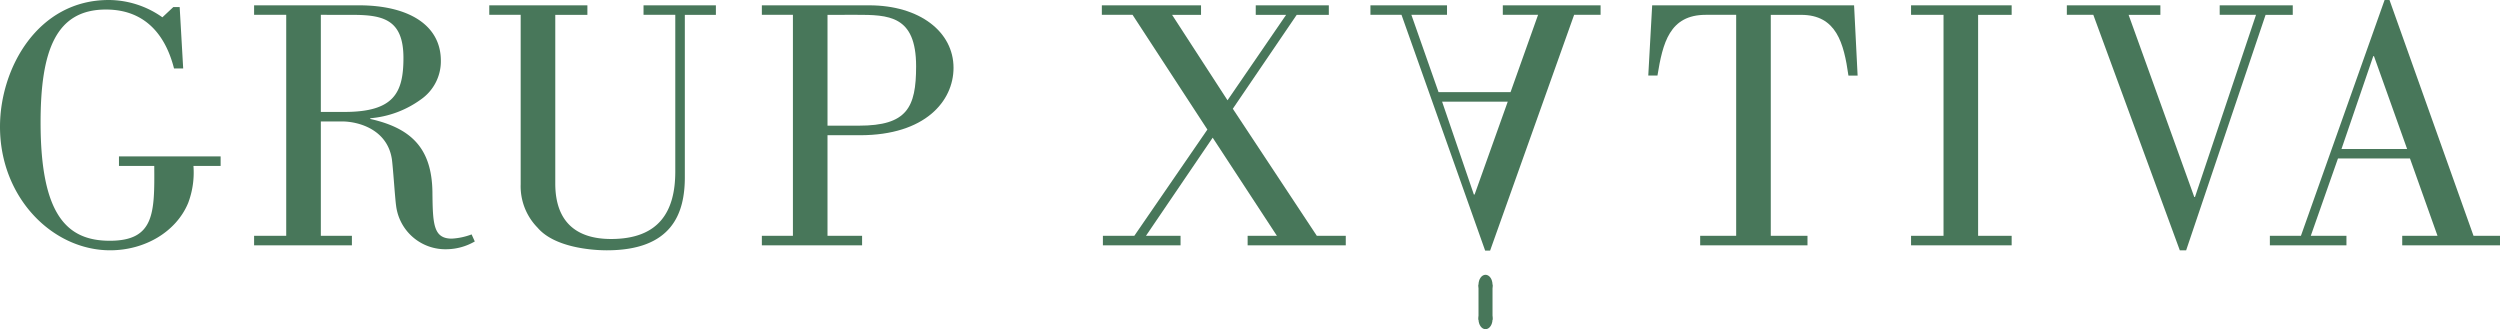 <?xml version="1.0" encoding="UTF-8"?>
<svg xmlns="http://www.w3.org/2000/svg" xmlns:xlink="http://www.w3.org/1999/xlink" width="332.995" height="43.843" viewBox="0 0 332.995 43.843">
  <defs>
    <clipPath id="clip-path">
      <rect id="Rectángulo_7" data-name="Rectángulo 7" width="332.995" height="43.843" fill="none"></rect>
    </clipPath>
  </defs>
  <g id="Grupo_3" data-name="Grupo 3" transform="translate(-12 184)">
    <g id="Grupo_2" data-name="Grupo 2" transform="translate(12 -184)" clip-path="url(#clip-path)">
      <path id="Trazado_31" data-name="Trazado 31" d="M23.086.941h.846L24.4,9.122H23.18c-.94-3.714-3.292-7.852-9.074-7.852-6.678,0-8.7,5.5-8.7,15.048,0,12.413,3.575,15.75,9.216,15.75,5.971,0,5.971-3.713,5.924-9.968h-4.7V20.831H29.387V22.1h-3.62a11.5,11.5,0,0,1-.705,4.939c-1.6,3.855-5.785,6.3-10.392,6.3C7,33.337,0,26.333,0,16.881,0,9.075,5.031,0,14.482,0A12.437,12.437,0,0,1,21.63,2.305Z" fill="#48775a"></path>
      <path id="Trazado_32" data-name="Trazado 32" d="M37.768.5C44.3.5,48.676,3.081,48.676,7.878A6.187,6.187,0,0,1,46,13.049a13.349,13.349,0,0,1-6.723,2.493v.094c5.455,1.223,8.182,3.9,8.276,9.687.047,4.279.1,6.253,2.587,6.253a8.786,8.786,0,0,0,2.632-.563l.424.94a7.642,7.642,0,0,1-3.714,1.035,6.612,6.612,0,0,1-6.772-5.832c-.141-.985-.422-5.313-.565-6.206-.61-3.856-4.326-4.984-6.676-4.984H32.69V31.2h4.138v1.268H23.8V31.2h4.279V1.766H23.8V.5ZM32.69,1.766V14.7h3.151c6.582,0,7.852-2.54,7.852-7.194,0-5.173-2.774-5.736-6.865-5.736Z" transform="translate(10.045 0.209)" fill="#48775a"></path>
      <path id="Trazado_33" data-name="Trazado 33" d="M58.9.5v1.27H54.622V24.241c0,5.031,2.726,7.383,7.429,7.383,6.395,0,8.556-3.667,8.556-8.981V1.766h-4.23V.5h9.638v1.27H71.878V23.4c0,4.8-1.692,9.731-10.393,9.731-2.3,0-7.052-.469-9.215-3.008a7.867,7.867,0,0,1-2.257-5.783V1.766H45.83V.5Z" transform="translate(19.34 0.209)" fill="#48775a"></path>
      <path id="Trazado_34" data-name="Trazado 34" d="M85.655.5c6.725,0,11.238,3.527,11.238,8.322,0,4.421-3.761,8.981-12.46,8.981H80.107V31.2h4.607v1.268H71.362V31.2H75.5V1.766H71.362V.5Zm-5.547,1.27V16.529h4.184c6.395,0,7.618-2.4,7.618-7.9,0-6.818-3.667-6.865-8.04-6.865Z" transform="translate(30.115 0.209)" fill="#48775a"></path>
      <path id="Trazado_35" data-name="Trazado 35" d="M116.421.5v1.27h-3.855l7.382,11.379,7.805-11.379h-4.044V.5h9.734v1.27h-4.279l-8.509,12.506L131.844,31.2H135.7v1.268H122.628V31.2h3.9l-8.556-13.071L109.086,31.2h4.607v1.268H103.35V31.2h4.185l9.734-14.153L107.3,1.766h-4.091V.5Z" transform="translate(43.554 0.209)" fill="#48775a"></path>
      <path id="Trazado_36" data-name="Trazado 36" d="M143.649,33.174,132.506,1.764h-4.138V.5h10.2V1.764h-4.748l3.62,10.3h9.591l3.667-10.3H146V.5h13.024V1.764H155.5L144.307,33.174Zm3.009-19.843h-8.745L142.144,25.7h.1Z" transform="translate(54.171 0.209)" fill="#48775a"></path>
      <path id="Trazado_37" data-name="Trazado 37" d="M181.806.5l.471,9.357h-1.223c-.611-4.326-1.6-8.087-6.3-8.087h-4.044V31.2H175.6v1.268H161.306V31.2H166.1V1.766h-4.044c-4.842,0-5.736,3.761-6.44,8.087h-1.223L154.912.5Z" transform="translate(65.154 0.209)" fill="#48775a"></path>
      <path id="Trazado_38" data-name="Trazado 38" d="M192.408.5v1.27H187.94V31.2h4.468v1.268h-13.4V31.2h4.326V1.766h-4.326V.5Z" transform="translate(75.54 0.209)" fill="#48775a"></path>
      <path id="Trazado_39" data-name="Trazado 39" d="M206.059.5v1.27h-4.232l8.747,24.262h.094L218.8,1.766H213.96V.5h9.732v1.27h-3.62l-10.58,31.361h-.846L197.126,1.766H193.6V.5Z" transform="translate(81.699 0.209)" fill="#48775a"></path>
      <path id="Trazado_40" data-name="Trazado 40" d="M228.554,0l11.191,31.409h3.527v1.27H230.248v-1.27h4.7l-3.667-10.3H221.69l-3.62,10.3h4.749v1.27h-10.2v-1.27h4.138L227.9,0Zm-2.068,7.477h-.094l-4.232,12.366H230.9Z" transform="translate(89.723)" fill="#48775a"></path>
      <path id="Trazado_41" data-name="Trazado 41" d="M140.357,27.059c0,.729-.418,1.32-.933,1.32s-.933-.59-.933-1.32.417-1.32.933-1.32.933.59.933,1.32" transform="translate(58.443 10.862)" fill="#48775a"></path>
      <path id="Trazado_42" data-name="Trazado 42" d="M140.357,30.3c0,.729-.418,1.32-.933,1.32s-.933-.59-.933-1.32.417-1.321.933-1.321.933.592.933,1.321" transform="translate(58.443 12.227)" fill="#48775a"></path>
      <rect id="Rectángulo_6" data-name="Rectángulo 6" width="1.866" height="4.666" transform="translate(196.935 37.92)" fill="#48775a"></rect>
    </g>
  </g>
</svg>
